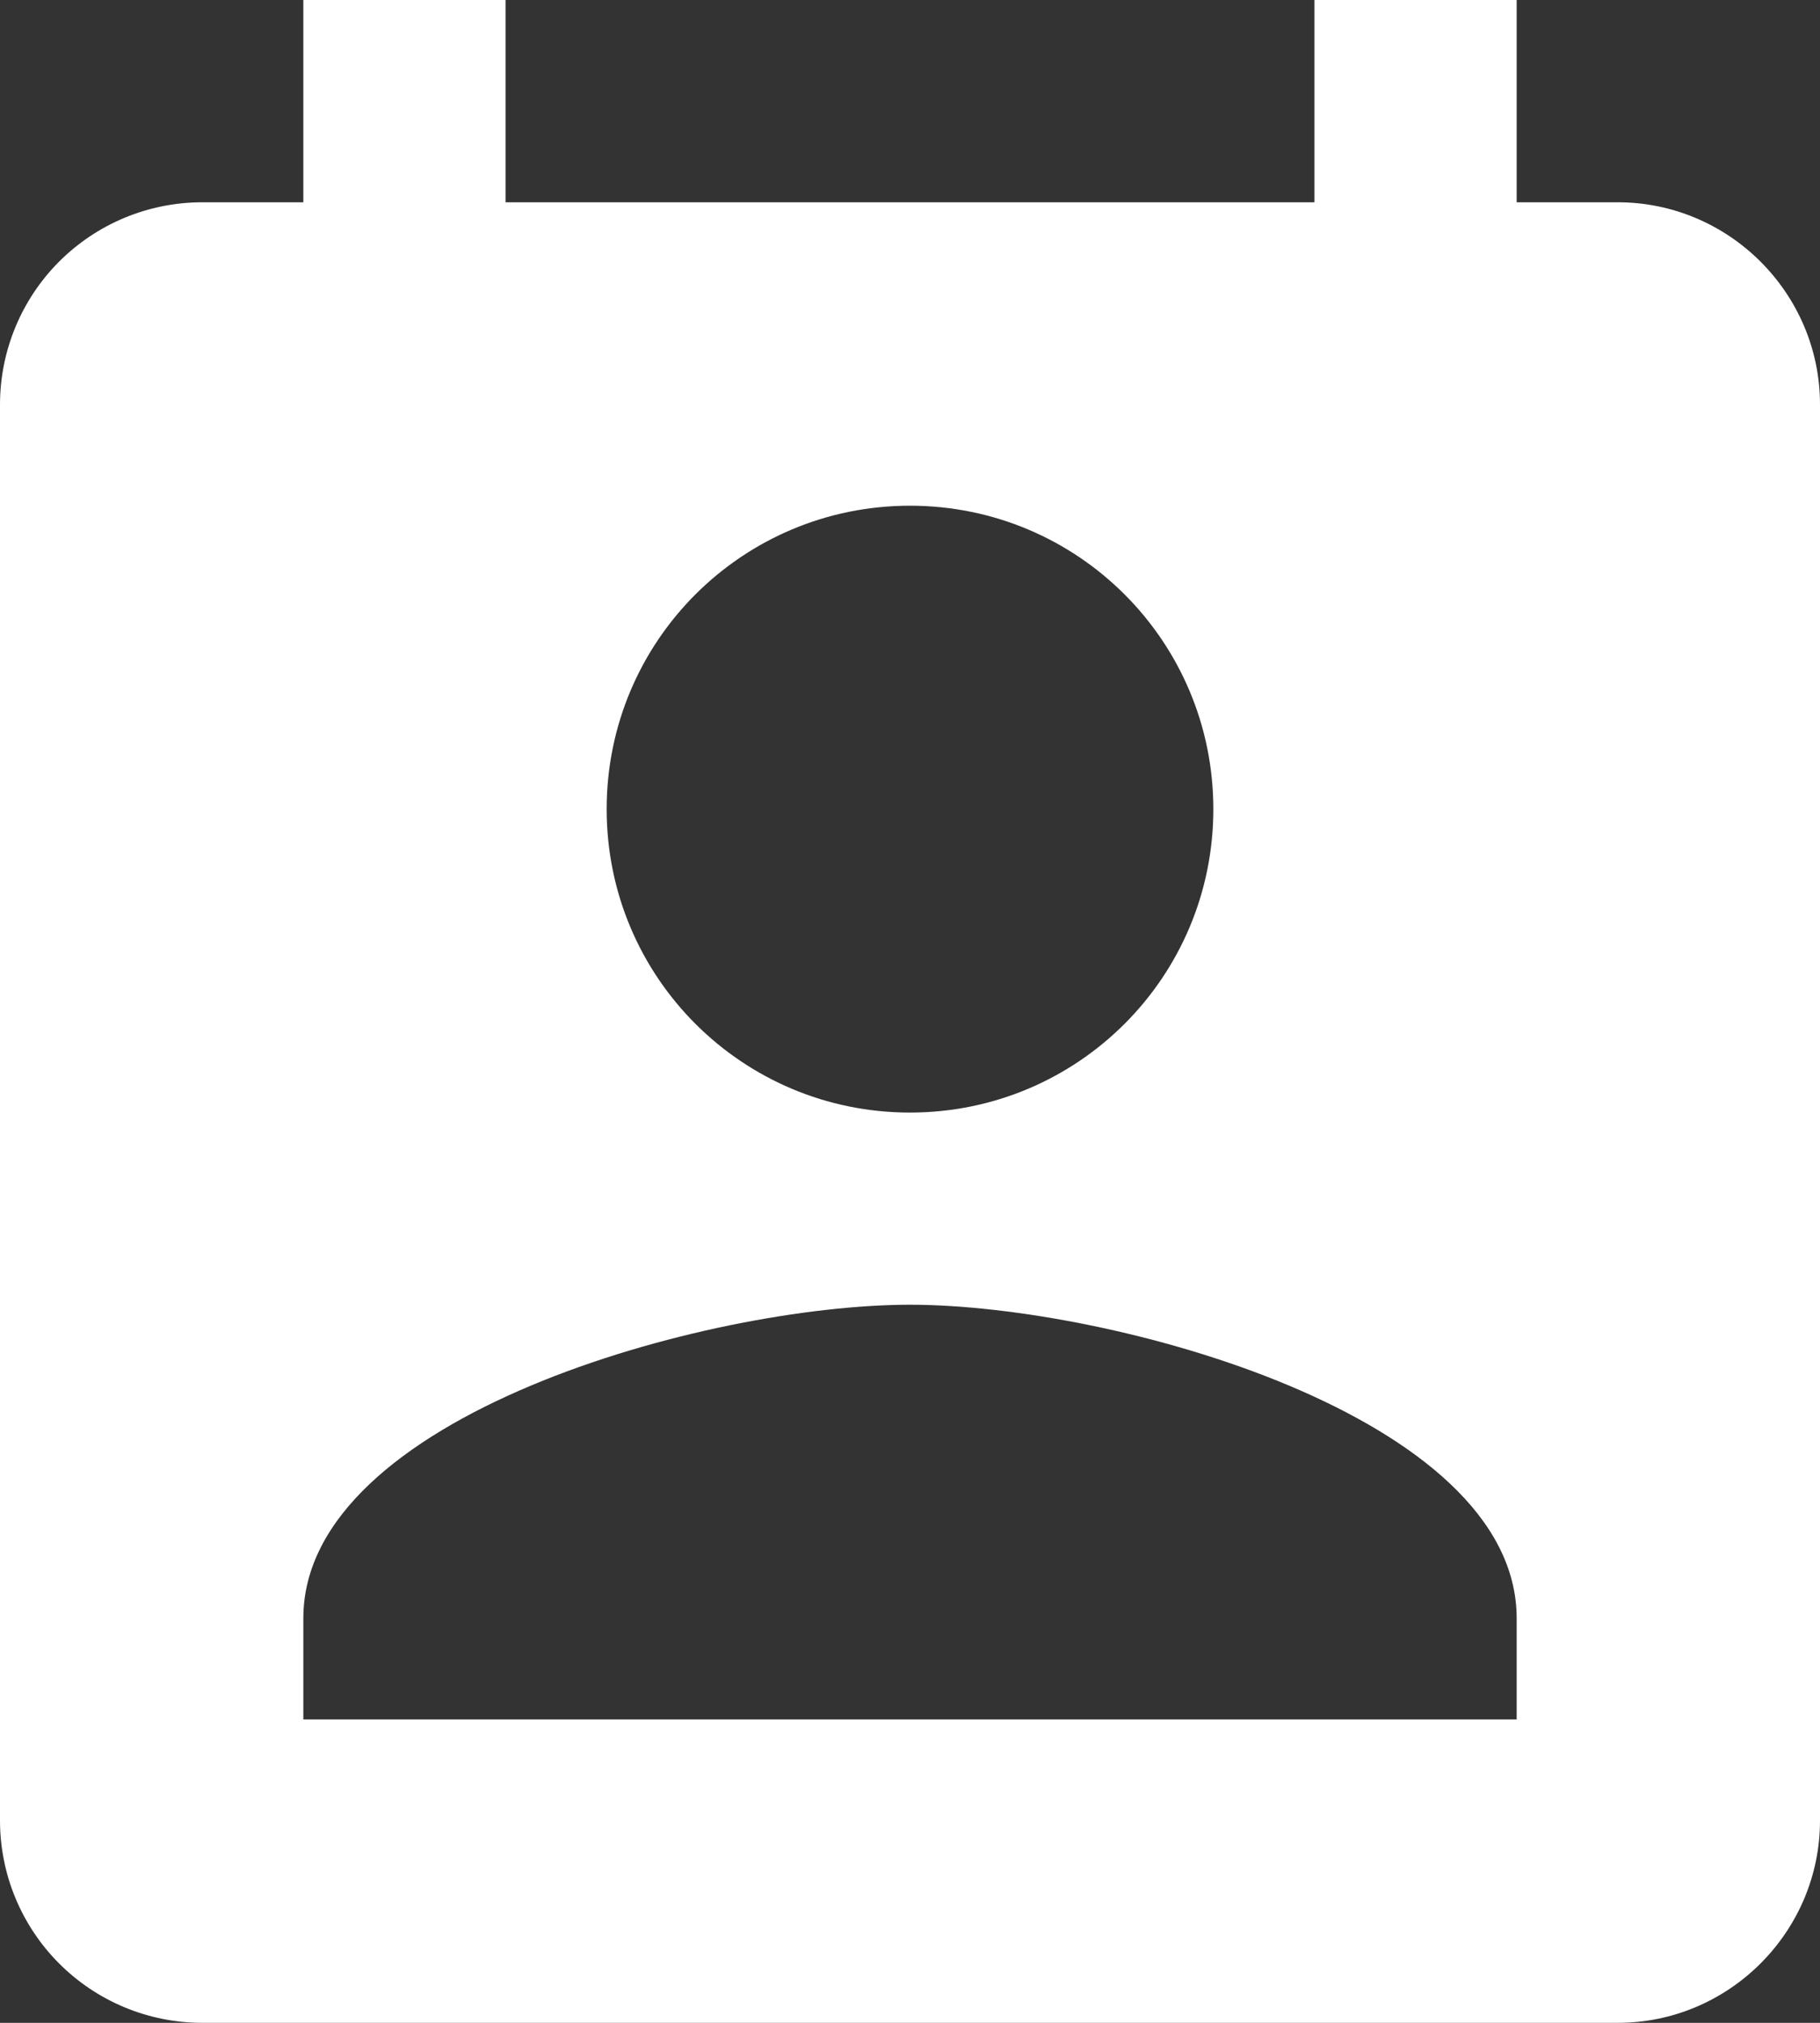 <svg width="45" height="50" viewBox="0 0 45 50" fill="none" xmlns="http://www.w3.org/2000/svg">
<rect x="0" y="0" width="45" height="50" fill="#333333" stroke="none"/>
<path d="M40 5H37.5V0H32.5V5H12.5V0H7.5V5H5C3.674 5 2.402 5.527 1.464 6.464C0.527 7.402 0 8.674 0 10V45C0 46.326 0.527 47.598 1.464 48.535C2.402 49.473 3.674 50 5 50H40C42.75 50 45 47.75 45 45V10C45 7.25 42.75 5 40 5ZM22.5 12.5C26.65 12.5 30 15.85 30 20C30 24.15 26.65 27.5 22.5 27.5C18.35 27.5 15 24.15 15 20C15 15.85 18.35 12.5 22.5 12.5ZM37.5 42.5H7.5V40C7.5 35 17.5 32.25 22.5 32.25C27.5 32.25 37.5 35 37.5 40V42.5Z" fill="white"/>
</svg>

